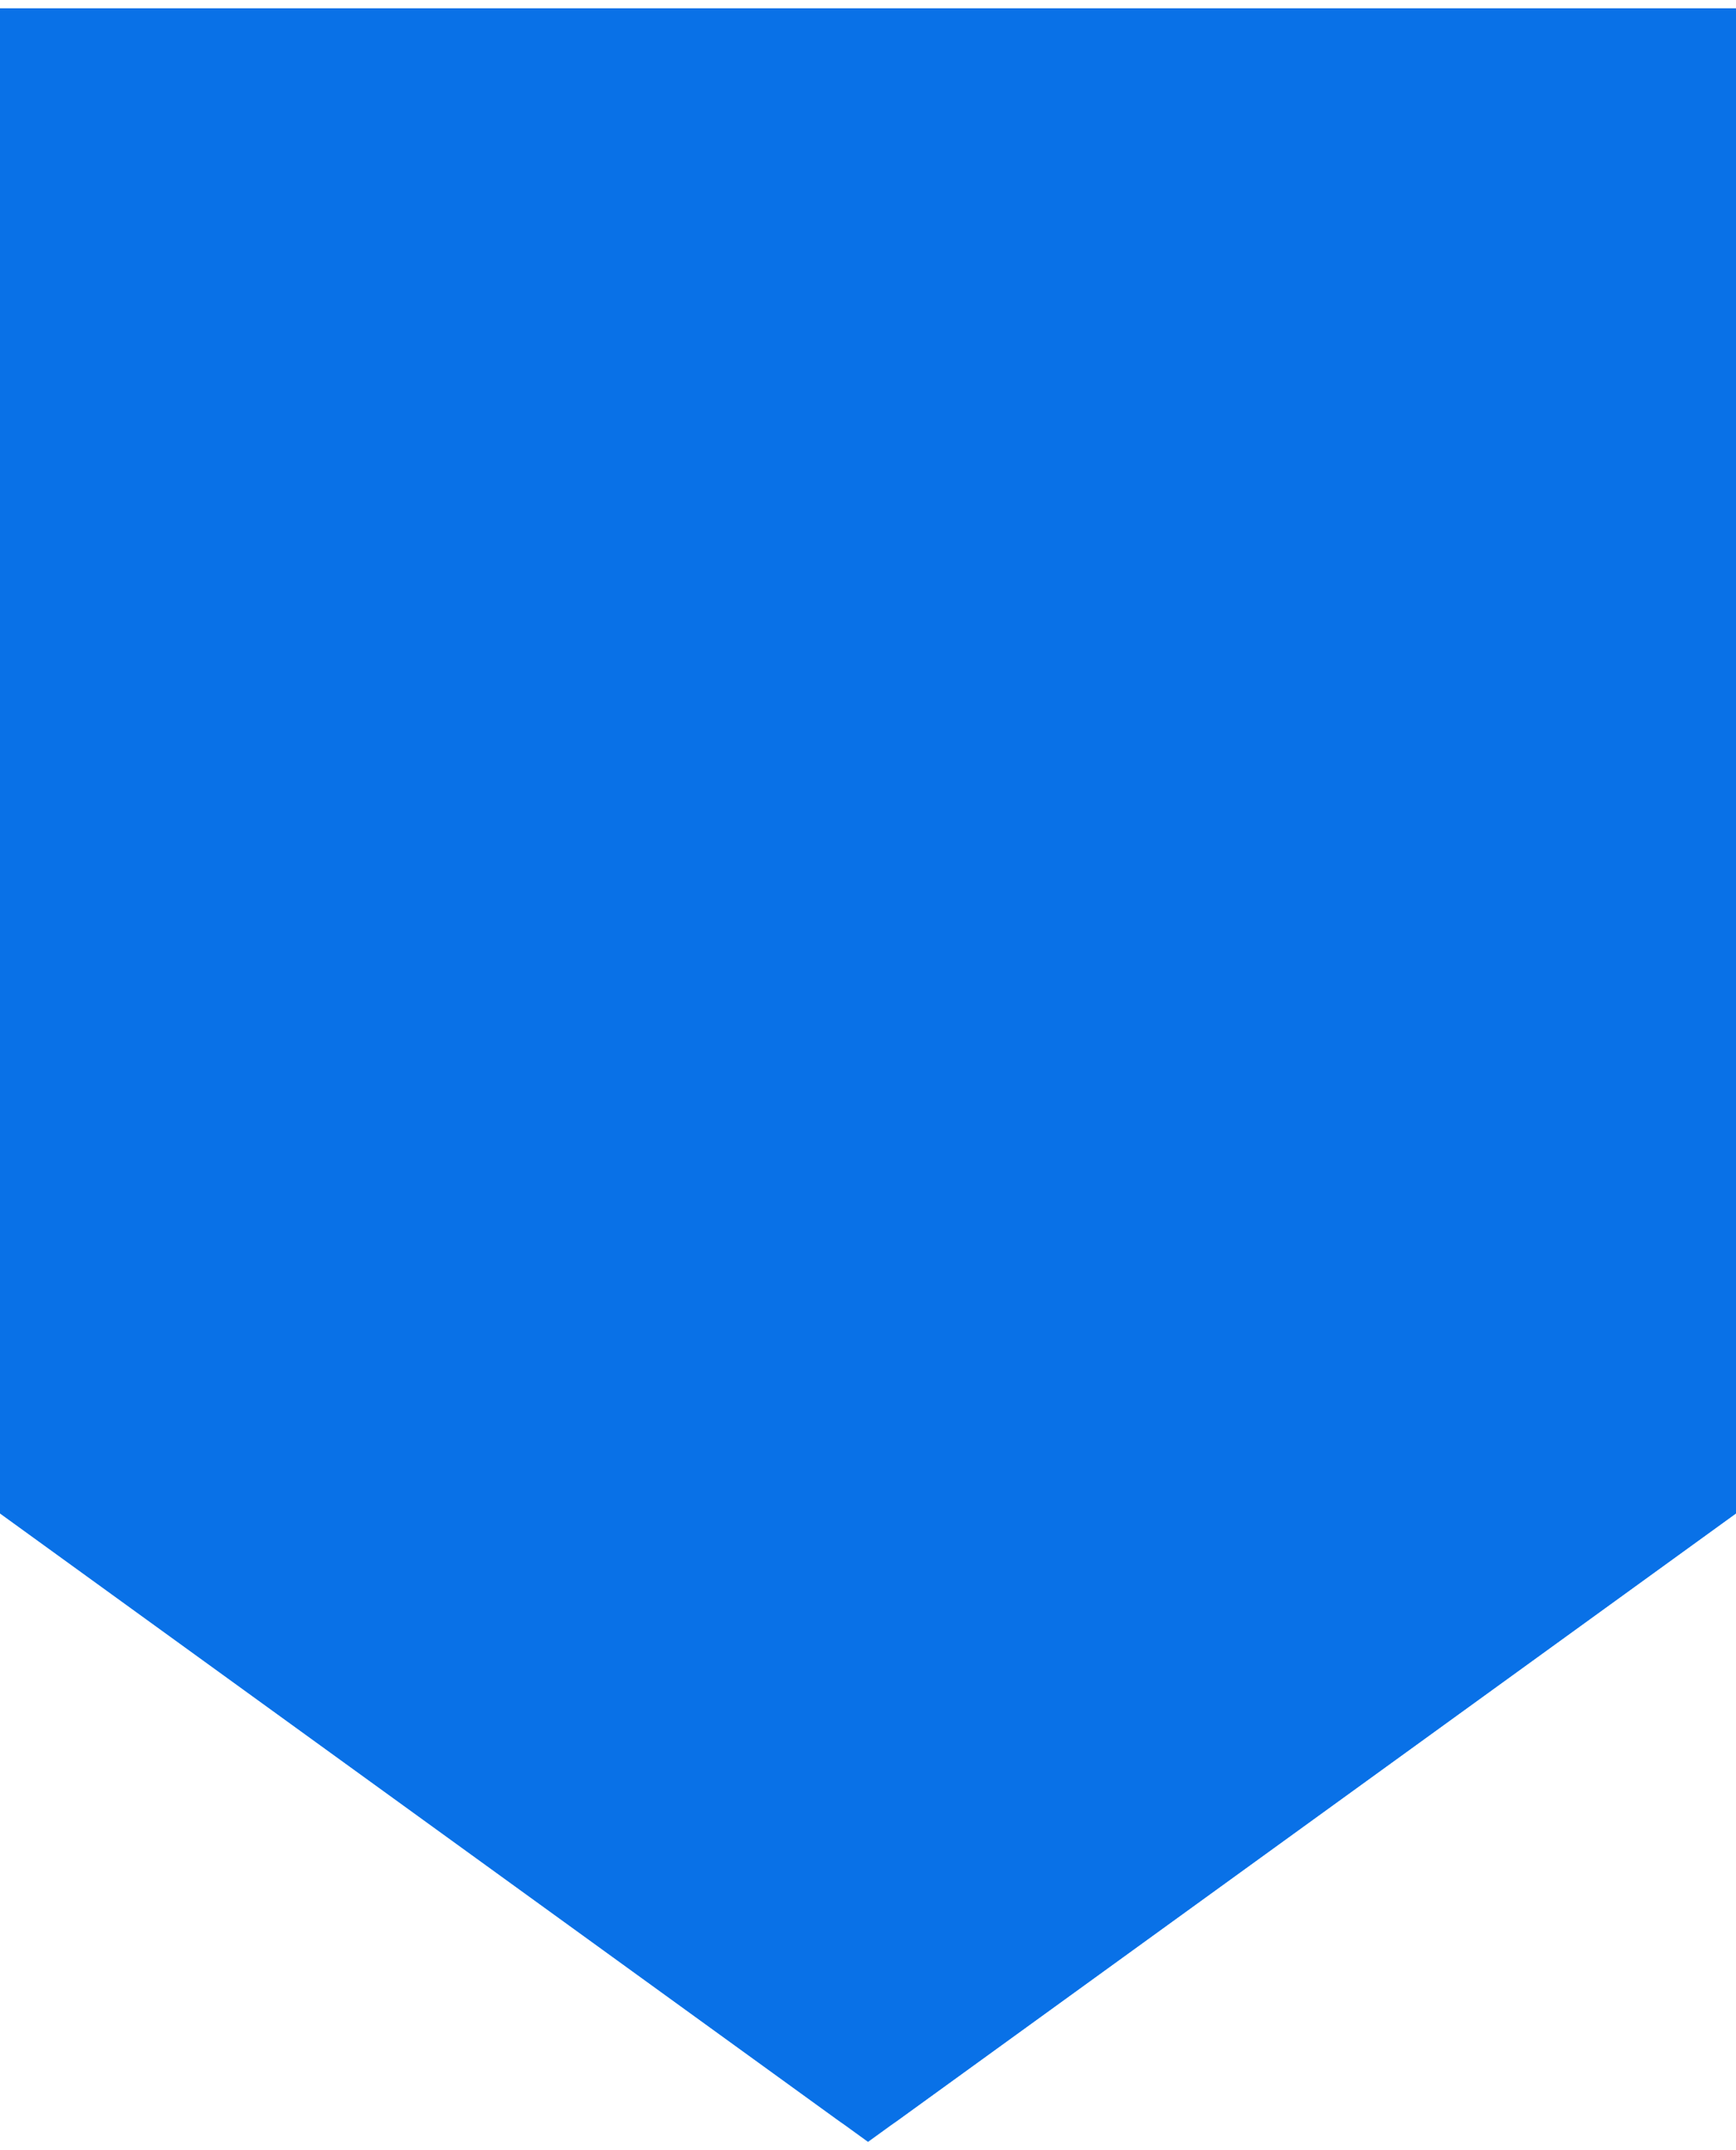 <svg width="105" height="130" viewBox="0 0 105 130" fill="none" xmlns="http://www.w3.org/2000/svg">
<g id="Frame 748">
<path id="Union" fill-rule="evenodd" clip-rule="evenodd" d="M105 0.5H0V91.5H0.001L52.501 129.5L105.001 91.5H105V0.5Z" fill="#0971E7"/>
<path id="Union_2" fill-rule="evenodd" clip-rule="evenodd" d="M105 10.5C105 8.843 103.657 7.5 102 7.5H3C1.343 7.5 0 8.843 0 10.5V91.499C0 91.5 0 91.5 0.001 91.5C0.001 91.5 0.001 91.5 0.001 91.5L50.742 128.227C51.791 128.987 53.21 128.987 54.26 128.227L105 91.5C105.001 91.5 105 91.5 105 91.5C105 91.5 105 91.5 105 91.5V10.5Z" fill="#0971E7"/>
</g>
</svg>
